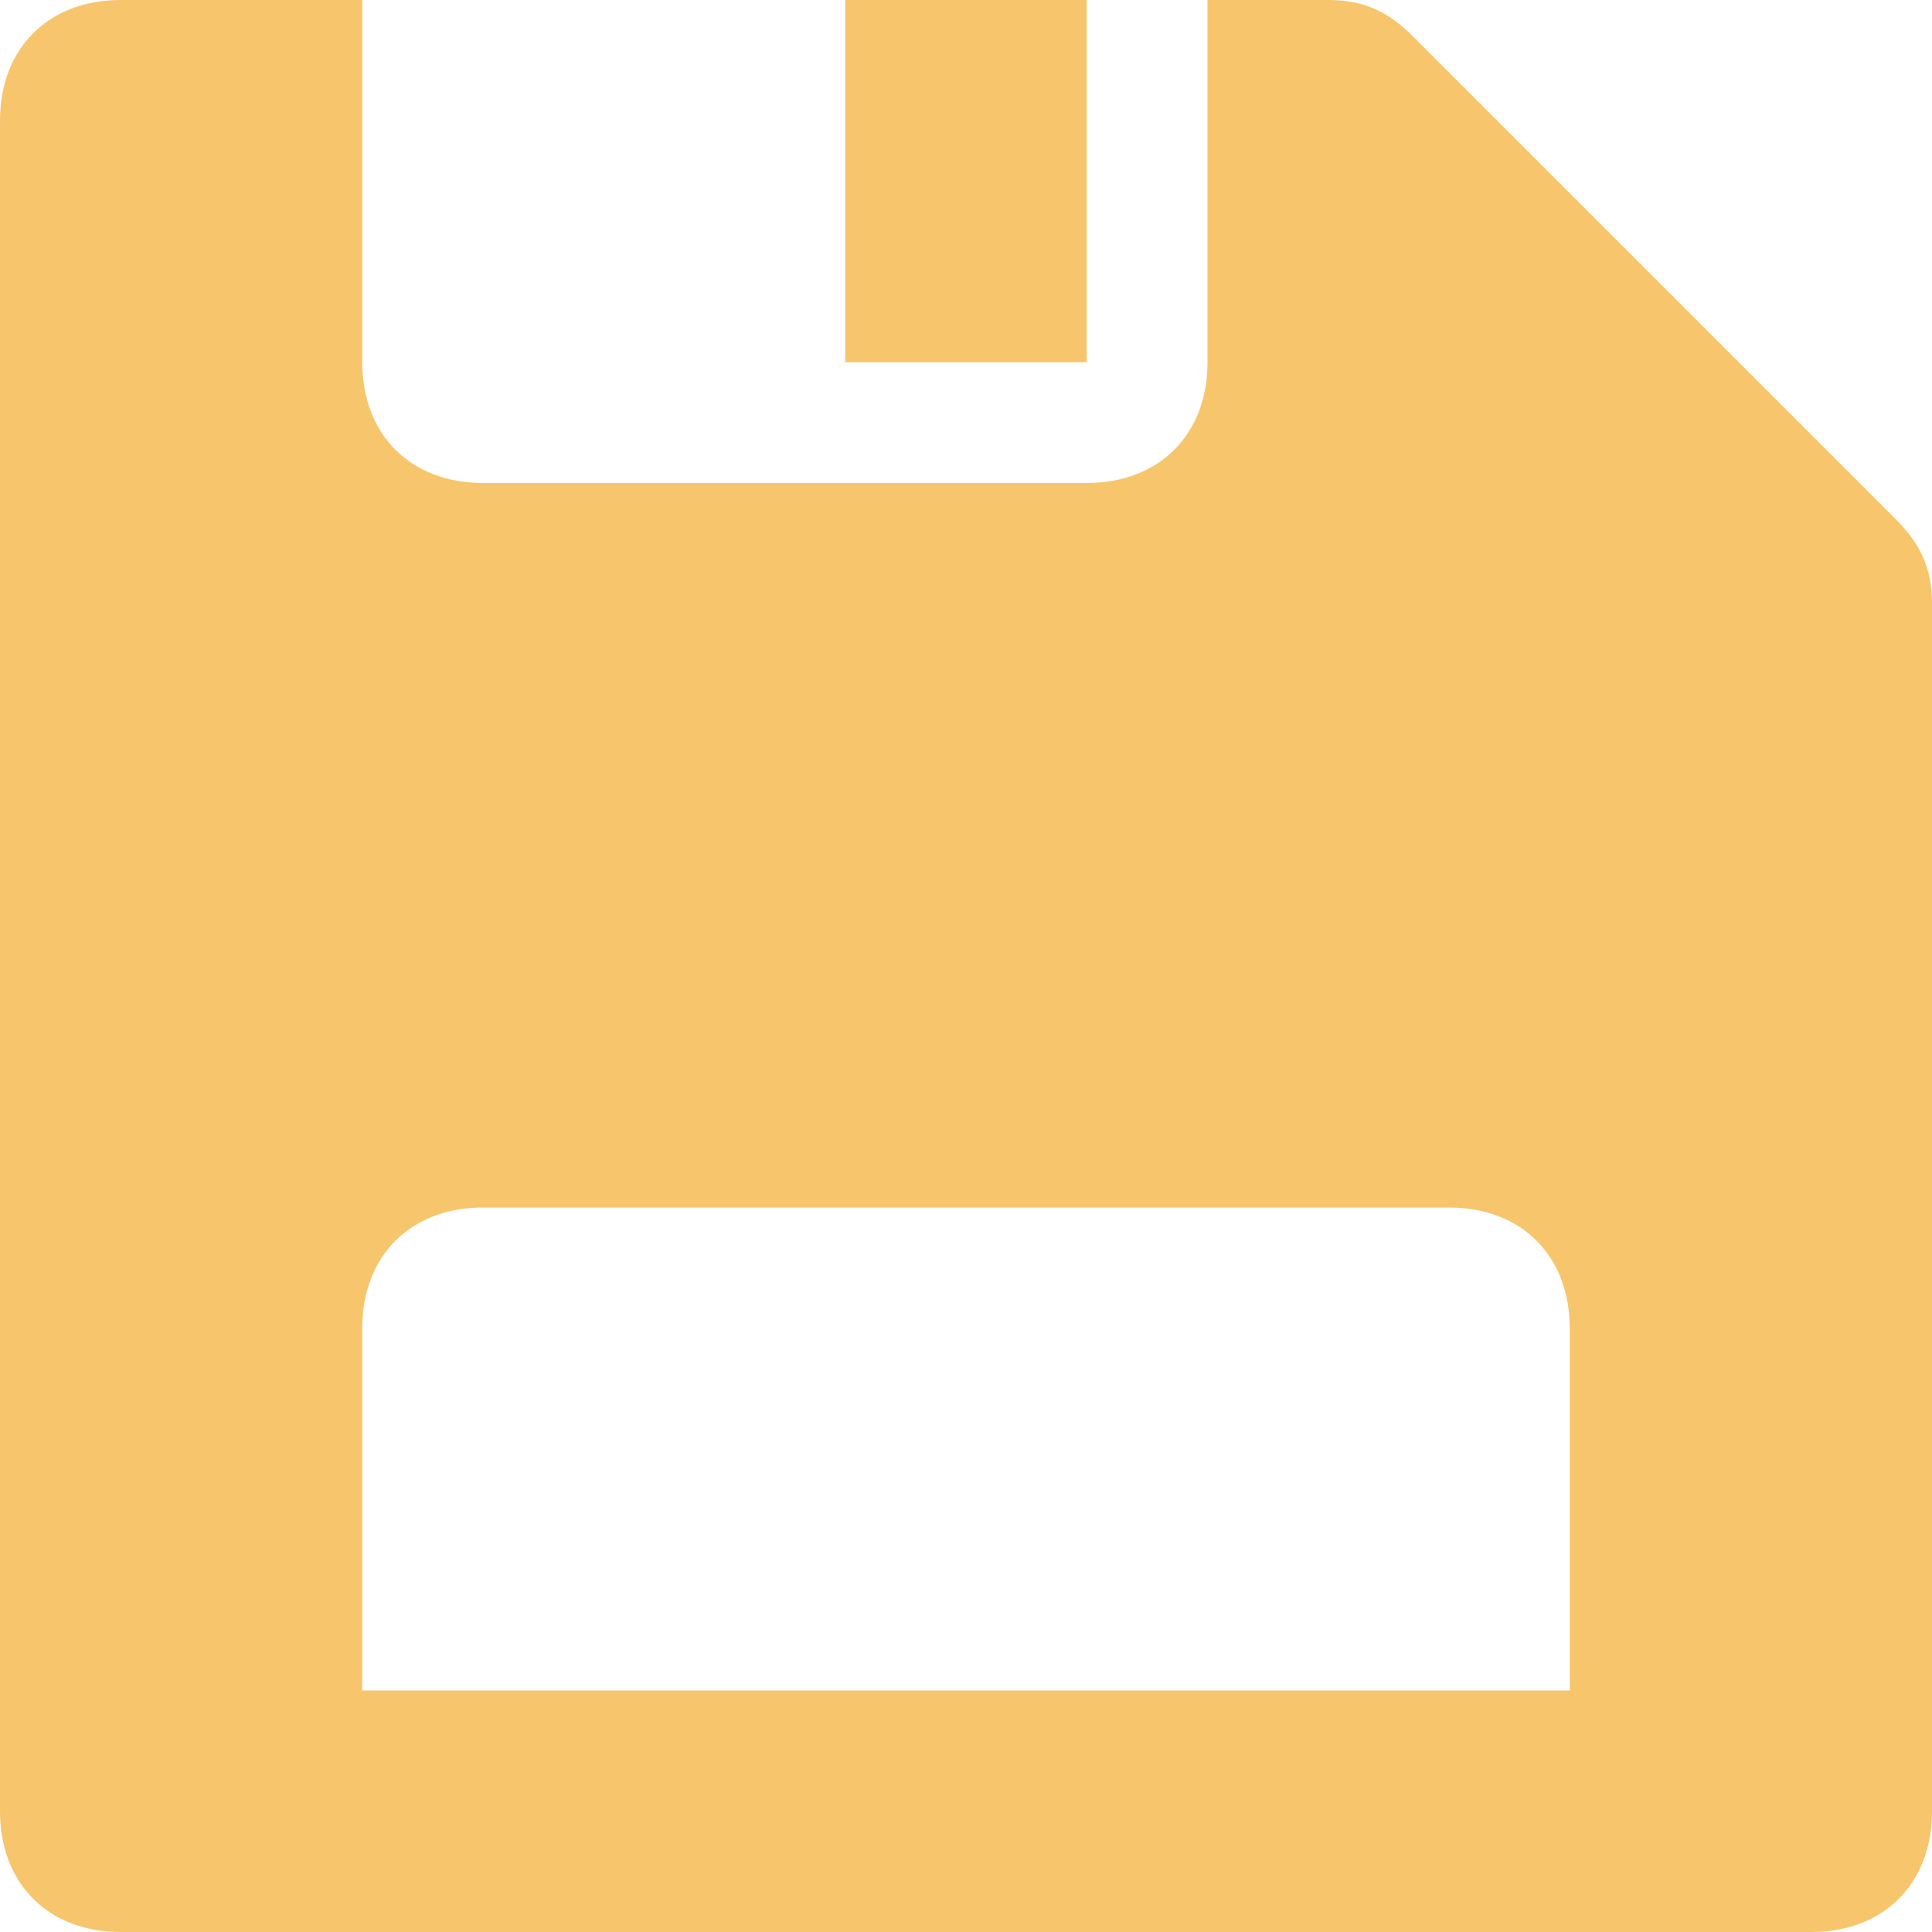 <svg width="14" height="14" viewBox="0 0 14 14" fill="none" xmlns="http://www.w3.org/2000/svg">
<path fill-rule="evenodd" clip-rule="evenodd" d="M9.625 0C9.887 0 10.062 0.087 10.238 0.263L13.738 3.763C13.912 3.938 14 4.112 14 4.375V13.125C14 13.65 13.65 14 13.125 14H0.875C0.35 14 0 13.65 0 13.125V0.875C0 0.35 0.35 0 0.875 0H2.625V2.625C2.625 3.15 2.975 3.5 3.5 3.5H7.875C8.4 3.5 8.75 3.15 8.75 2.625V0H9.625ZM2.625 12.25H11.375V9.625C11.375 9.1 11.025 8.75 10.5 8.75H3.5C2.975 8.75 2.625 9.1 2.625 9.625V12.25ZM6.125 0H7.875V2.625H6.125V0Z" fill="#F7C56B"/>
</svg>
